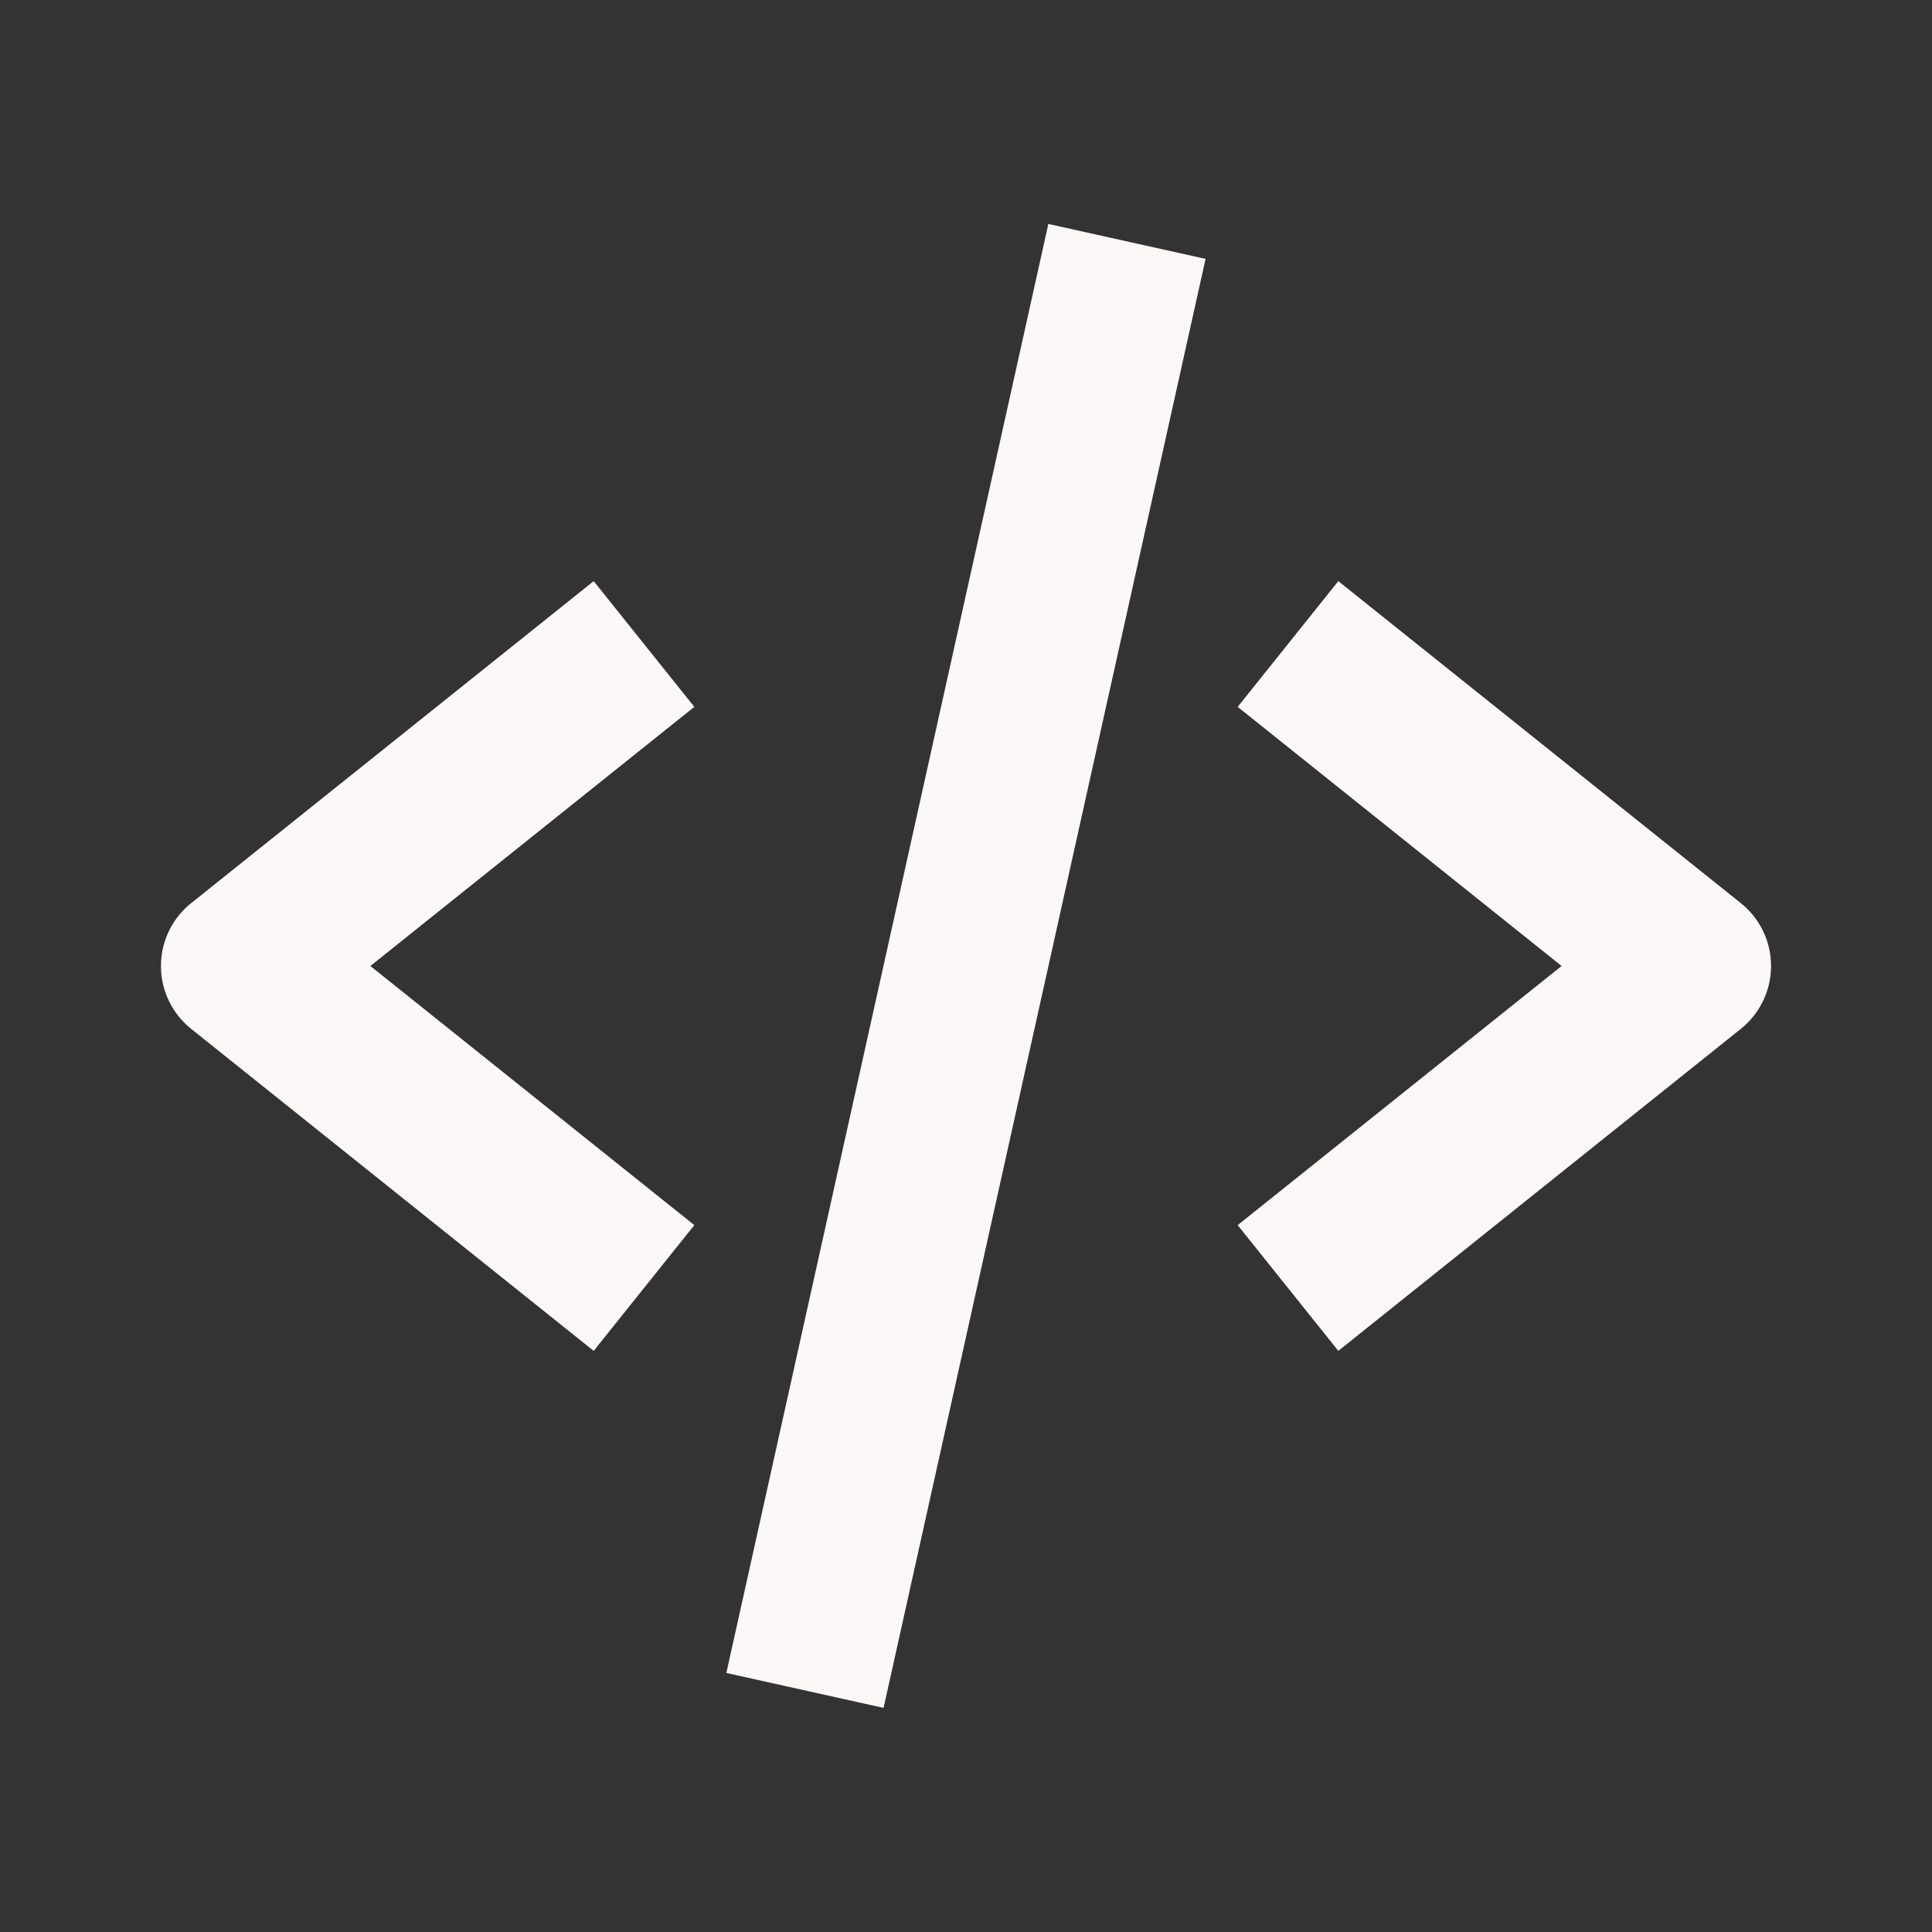 <svg xmlns="http://www.w3.org/2000/svg" width="24" height="24" viewBox="0 0 24 24" style="fill: rgba(252, 248, 248, 1);transform: ;msFilter:;"><rect x="0" y="0" width="24" height="24" fill="#333333" stroke="none"/><path d="m7.375 16.781 1.25-1.562L4.601 12l4.024-3.219-1.25-1.562-5 4a1 1 0 0 0 0 1.562l5 4zm9.25-9.562-1.25 1.562L19.399 12l-4.024 3.219 1.25 1.562 5-4a1 1 0 0 0 0-1.562l-5-4zm-1.649-4.003-4 18-1.953-.434 4-18z"></path></svg>